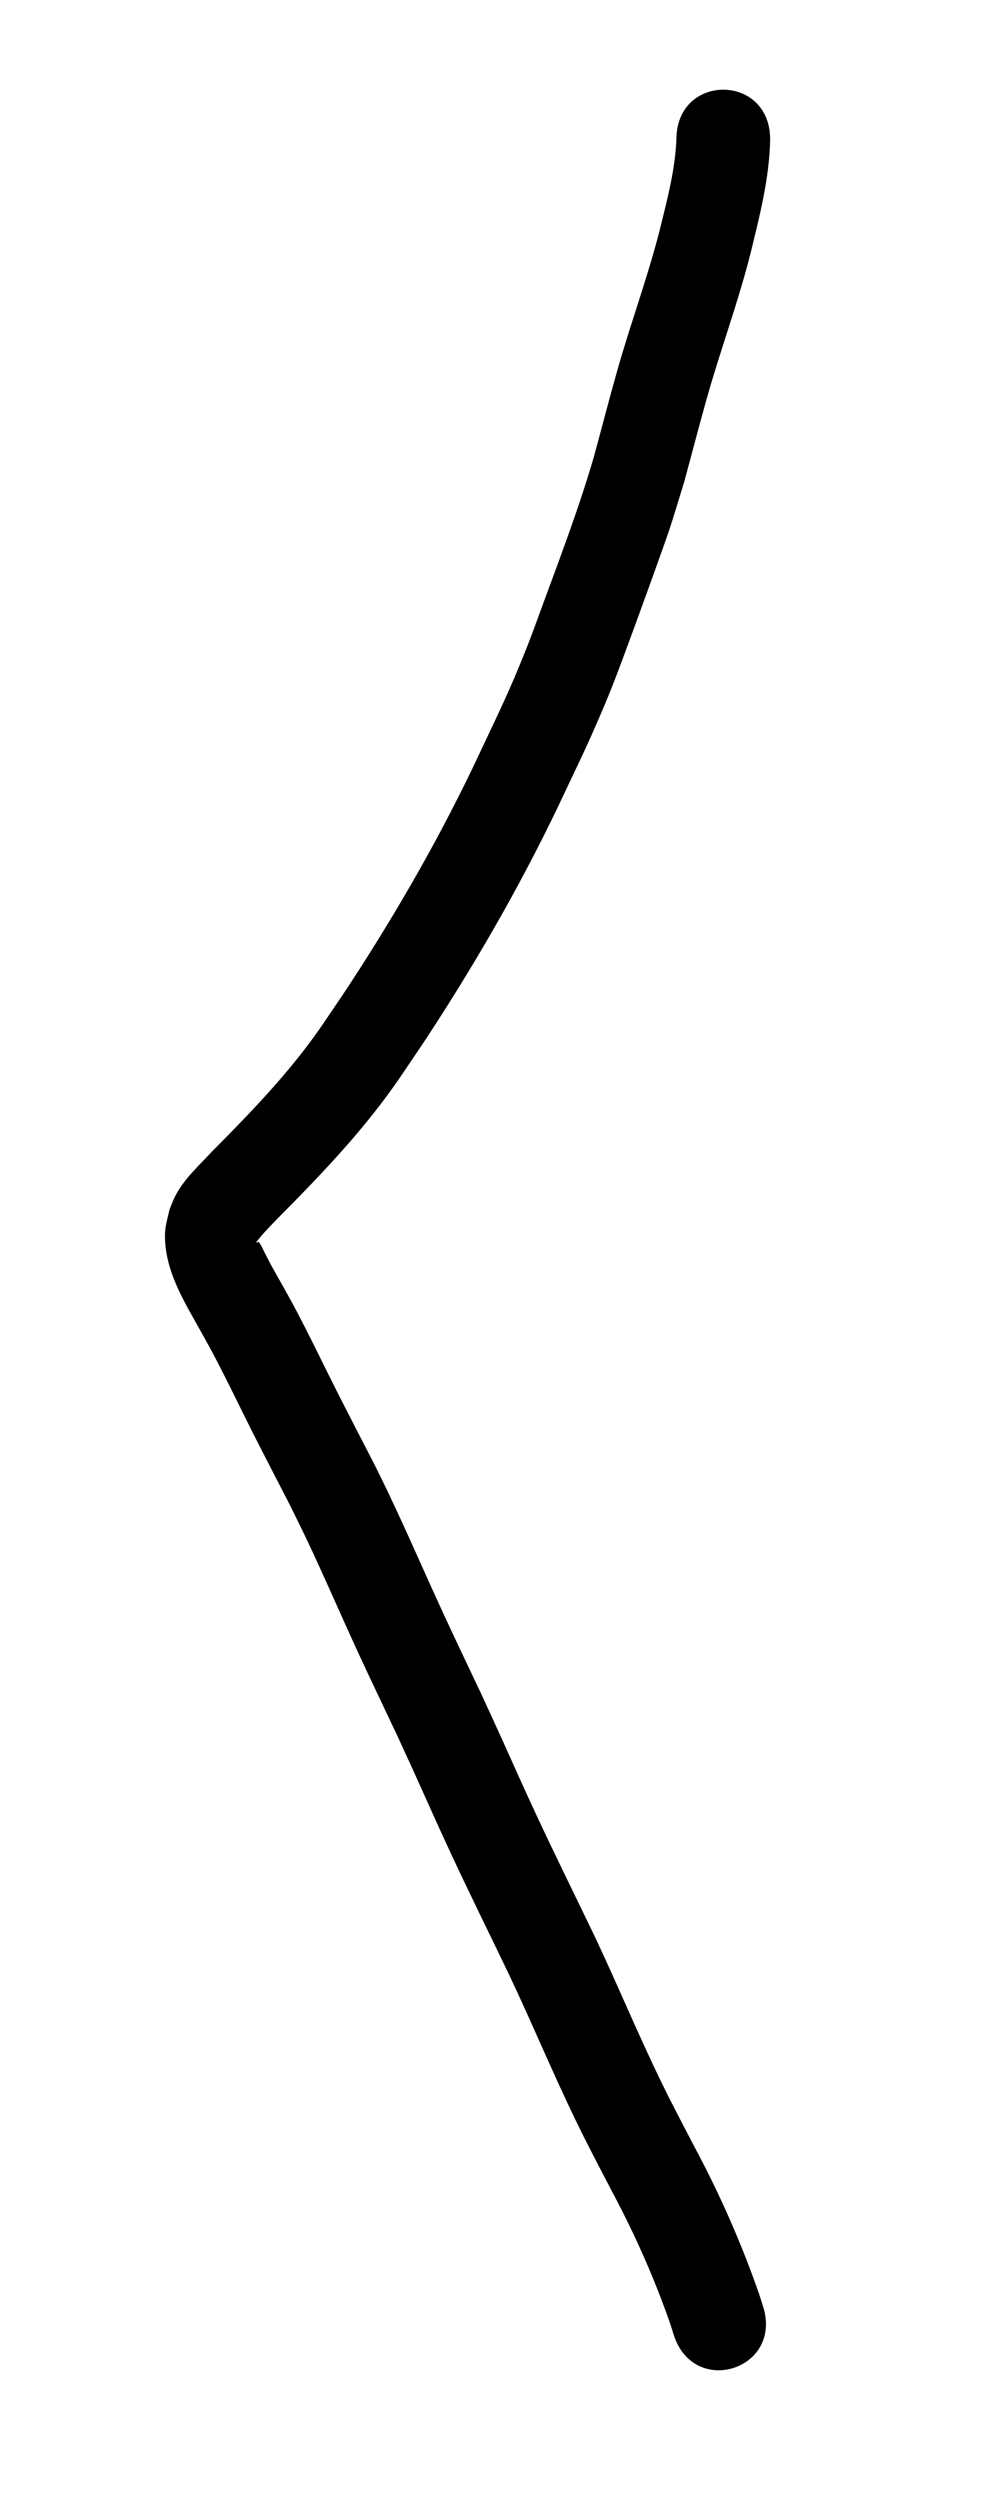 <?xml version="1.0" ?>
<svg xmlns="http://www.w3.org/2000/svg" width="800" height="2000">
<path d="m 541.124,111.526 c -1.022,24.947 -7.667,49.268 -13.569,73.391 -9.664,37.537 -23.091,73.934 -33.659,111.208 -6.57,23.174 -12.567,46.506 -18.923,69.739 -11.203,38.457 -25.323,75.99 -39.175,113.547 -4.991,13.532 -9.802,27.136 -15.149,40.531 -13.954,34.958 -20.481,47.531 -36.55,81.763 -30.079,64.422 -65.464,126.193 -104.323,185.694 -6.529,9.998 -13.329,19.816 -19.993,29.724 -25.769,38.358 -57.889,71.556 -90.319,104.205 -10.437,11.305 -22.436,21.978 -29.493,35.929 -1.674,3.309 -2.886,6.833 -4.329,10.249 -2.519,11.088 -4.354,15.457 -3.446,27.168 1.981,25.538 15.836,47.802 27.975,69.597 3.326,6.039 6.747,12.026 9.978,18.116 11.512,21.7 22.013,43.939 33.1,65.856 7.667,15.156 20.607,40.164 28.323,55.121 4.613,9.44 9.341,18.825 13.84,28.32 14.43,30.451 27.707,61.441 41.849,92.026 8.913,19.277 21.434,45.568 30.547,64.789 4.752,10.387 9.537,20.759 14.256,31.161 12.865,28.357 15.779,35.505 29.045,63.986 14.892,31.97 30.541,63.581 45.812,95.37 18.619,39.2 35.201,79.338 54.167,118.376 9.725,20.017 18.613,36.761 28.862,56.442 18.193,34.133 33.885,69.545 46.533,106.093 0.824,2.619 1.648,5.239 2.472,7.858 16.005,50.56 87.508,27.926 71.503,-22.635 v 0 c -1.043,-3.279 -2.086,-6.558 -3.129,-9.836 -13.93,-39.963 -30.932,-78.781 -50.864,-116.131 -9.355,-17.952 -18.636,-35.464 -27.493,-53.675 -19.078,-39.226 -35.684,-79.597 -54.449,-118.97 -15.072,-31.372 -30.525,-62.566 -45.224,-94.116 -13.193,-28.319 -16.153,-35.58 -29.039,-63.971 -4.861,-10.71 -9.79,-21.388 -14.685,-32.082 -8.727,-18.407 -21.518,-45.27 -30.07,-63.763 -19.063,-41.223 -36.727,-83.106 -57.282,-123.627 -7.26,-14.073 -20.616,-39.889 -27.88,-54.247 -11.543,-22.816 -22.513,-45.94 -34.503,-68.528 -3.307,-6.23 -6.806,-12.356 -10.209,-18.534 -2.841,-5.058 -5.754,-10.075 -8.522,-15.173 -2.054,-3.784 -3.989,-7.632 -5.944,-11.468 -0.307,-0.604 -3.298,-7.402 -4.602,-7.568 -0.288,-0.036 -0.489,0.314 -0.734,0.47 -1.934,0.582 0.278,-1.627 0.939,-2.458 4.884,-6.129 10.522,-11.619 15.904,-17.293 35.781,-36.027 70.957,-72.888 99.354,-115.221 7.022,-10.455 14.183,-20.818 21.065,-31.365 40.575,-62.183 77.464,-126.769 108.915,-194.061 6.807,-14.545 13.889,-28.965 20.422,-43.636 16.196,-36.369 20.32,-48.165 33.849,-84.852 4.743,-12.862 24.585,-67.467 28.909,-80.43 4.304,-12.903 8.083,-25.975 12.125,-38.962 6.202,-22.671 12.045,-45.442 18.442,-68.059 10.891,-38.505 24.863,-76.073 34.659,-114.896 7.291,-29.941 15.134,-60.175 15.708,-91.173 0,-53.033 -75,-53.033 -75,0 z"/>
</svg>
